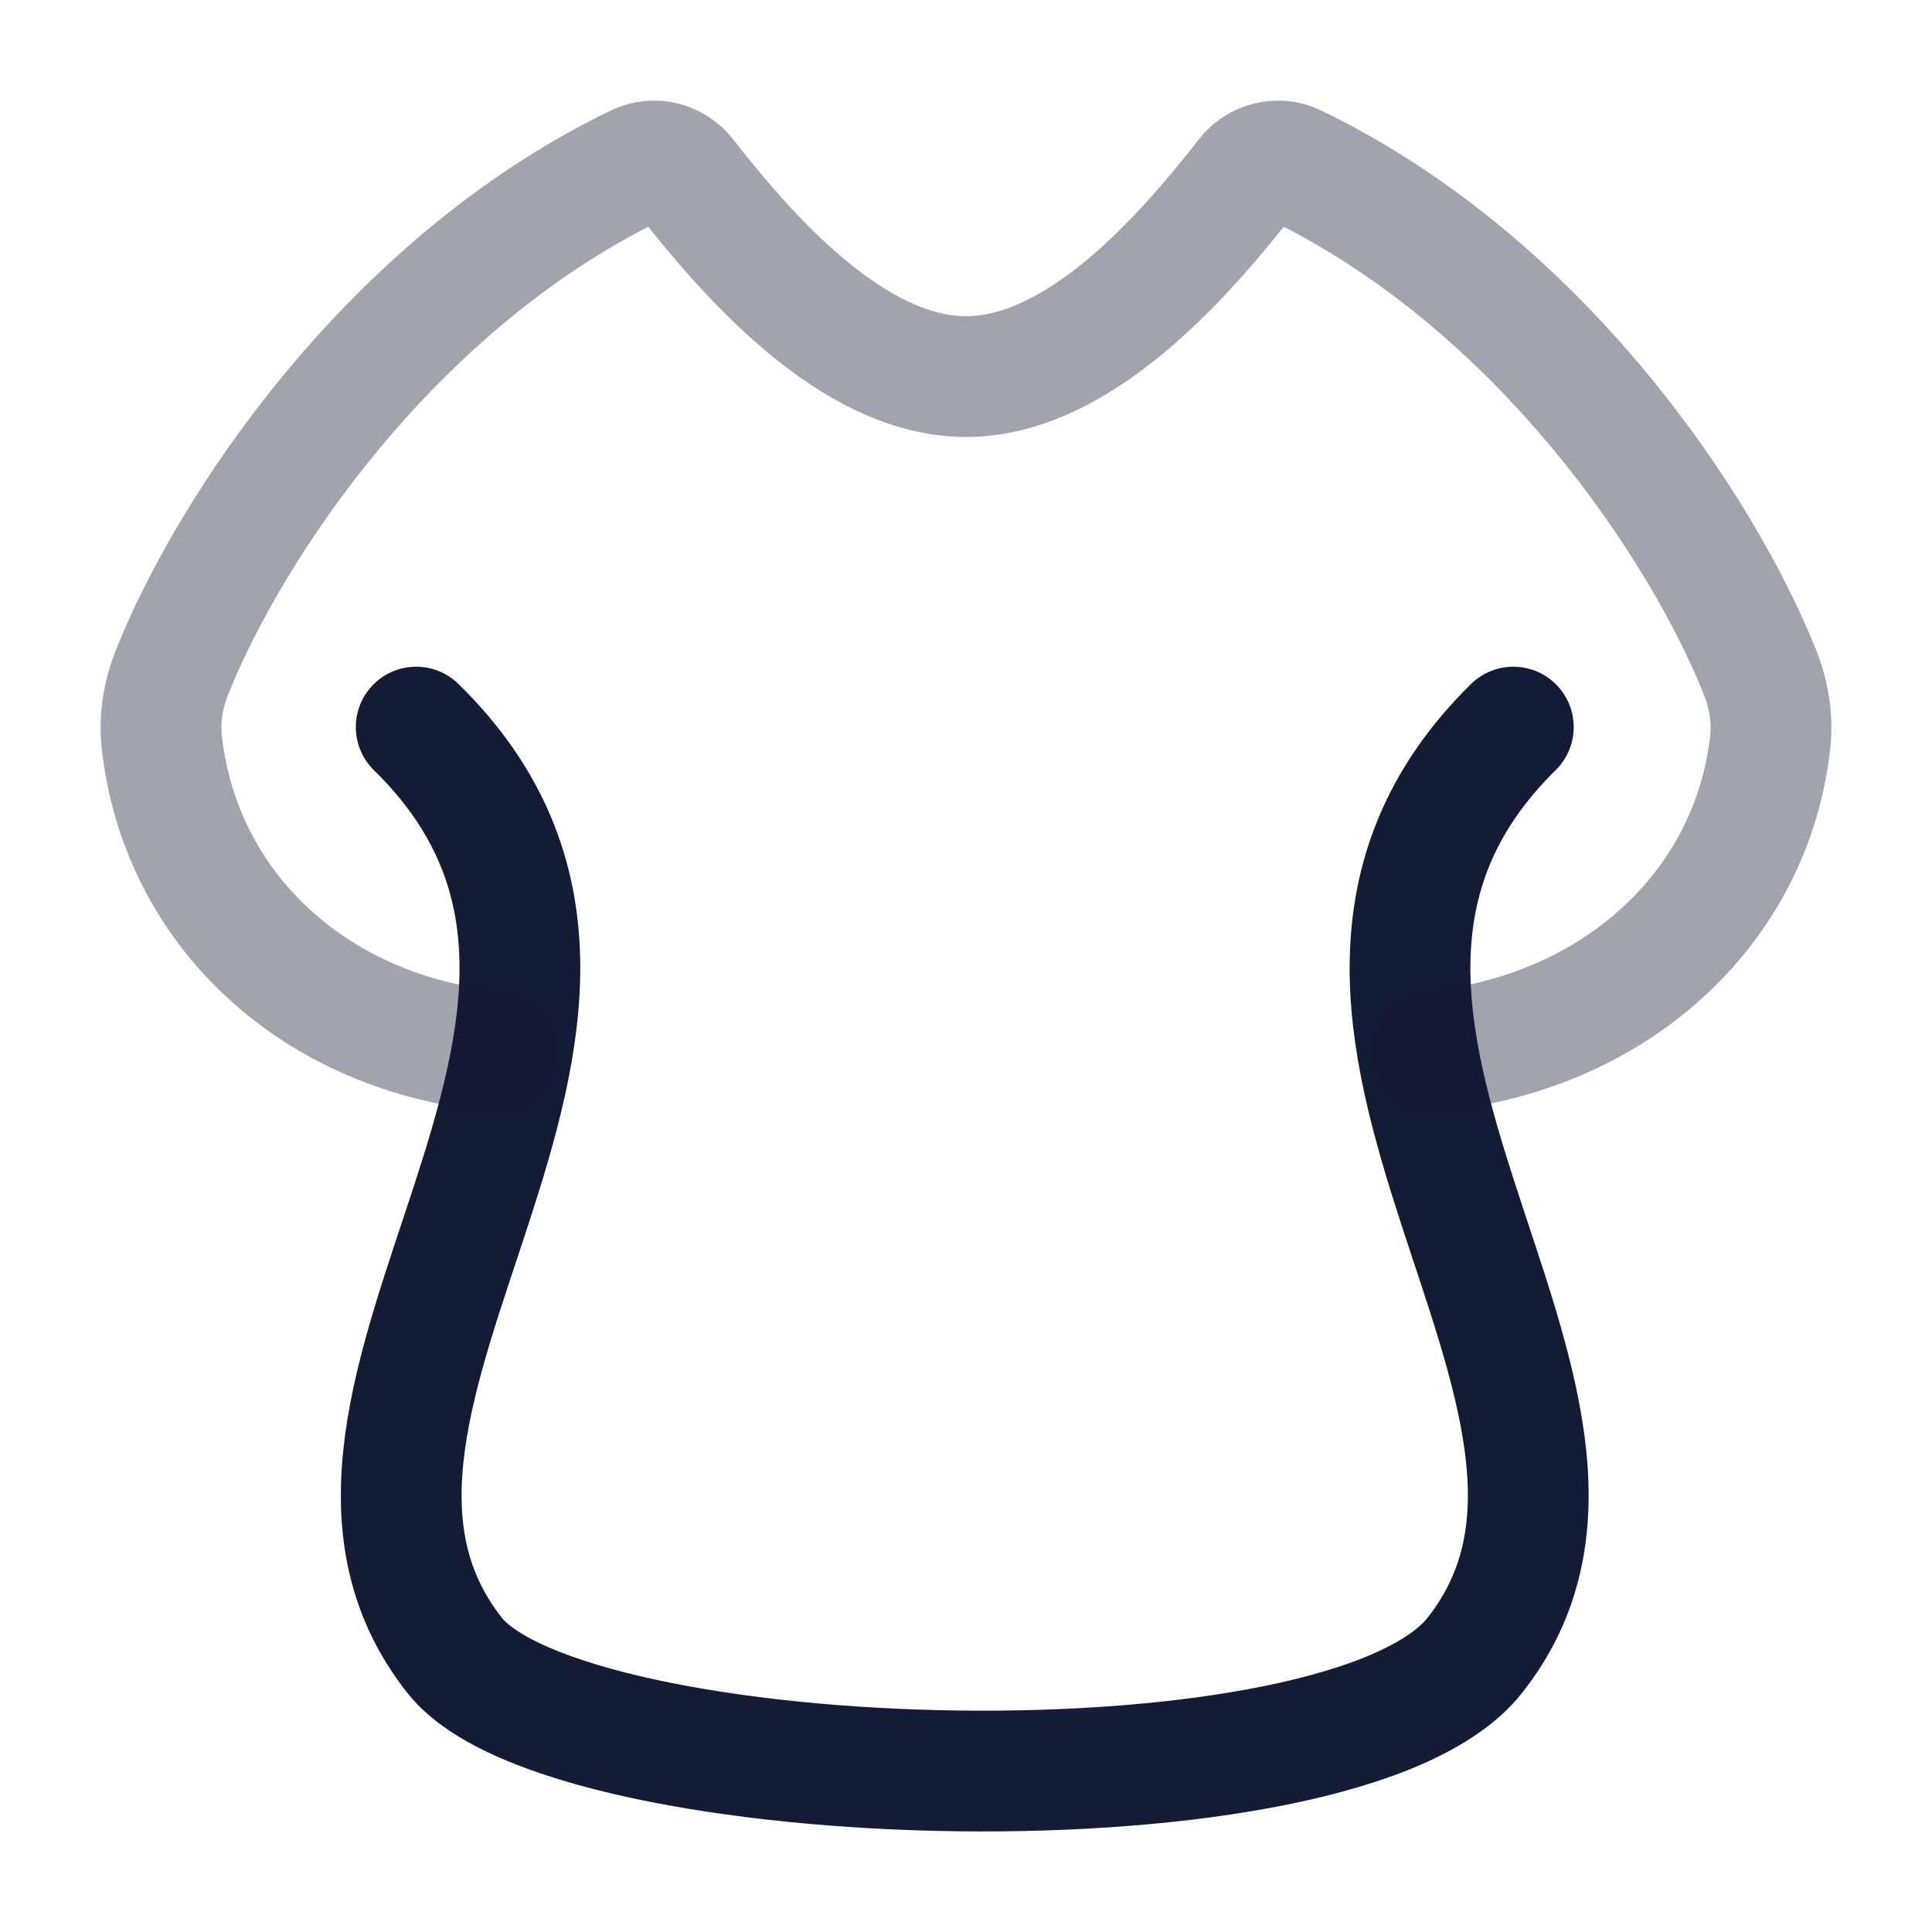 <svg width="24" height="24" viewBox="0 0 24 24" fill="none" xmlns="http://www.w3.org/2000/svg">
<path d="M5.17 9.032C8.886 12.669 3.122 17.369 5.648 20.564C7.046 22.332 16.692 22.622 18.32 20.564C20.844 17.371 15.096 12.677 18.799 9.032" stroke="#141B34" stroke-width="1.5" stroke-linecap="round" stroke-linejoin="round"/>
<path opacity="0.4" d="M6.185 13.062C3.919 12.854 2.243 11.305 2.01 9.221C1.977 8.924 2.027 8.626 2.138 8.348C2.853 6.56 4.852 3.526 7.916 2.047C8.125 1.946 8.375 2.011 8.516 2.193C9.276 3.164 10.585 4.678 12 4.678C13.415 4.678 14.724 3.164 15.484 2.193C15.625 2.011 15.875 1.946 16.084 2.047C19.148 3.526 21.147 6.56 21.862 8.348C21.973 8.626 22.023 8.924 21.99 9.221C21.757 11.305 20.032 12.854 17.766 13.062" stroke="#141B34" stroke-width="1.5" stroke-linecap="round" stroke-linejoin="round"/>
</svg>
